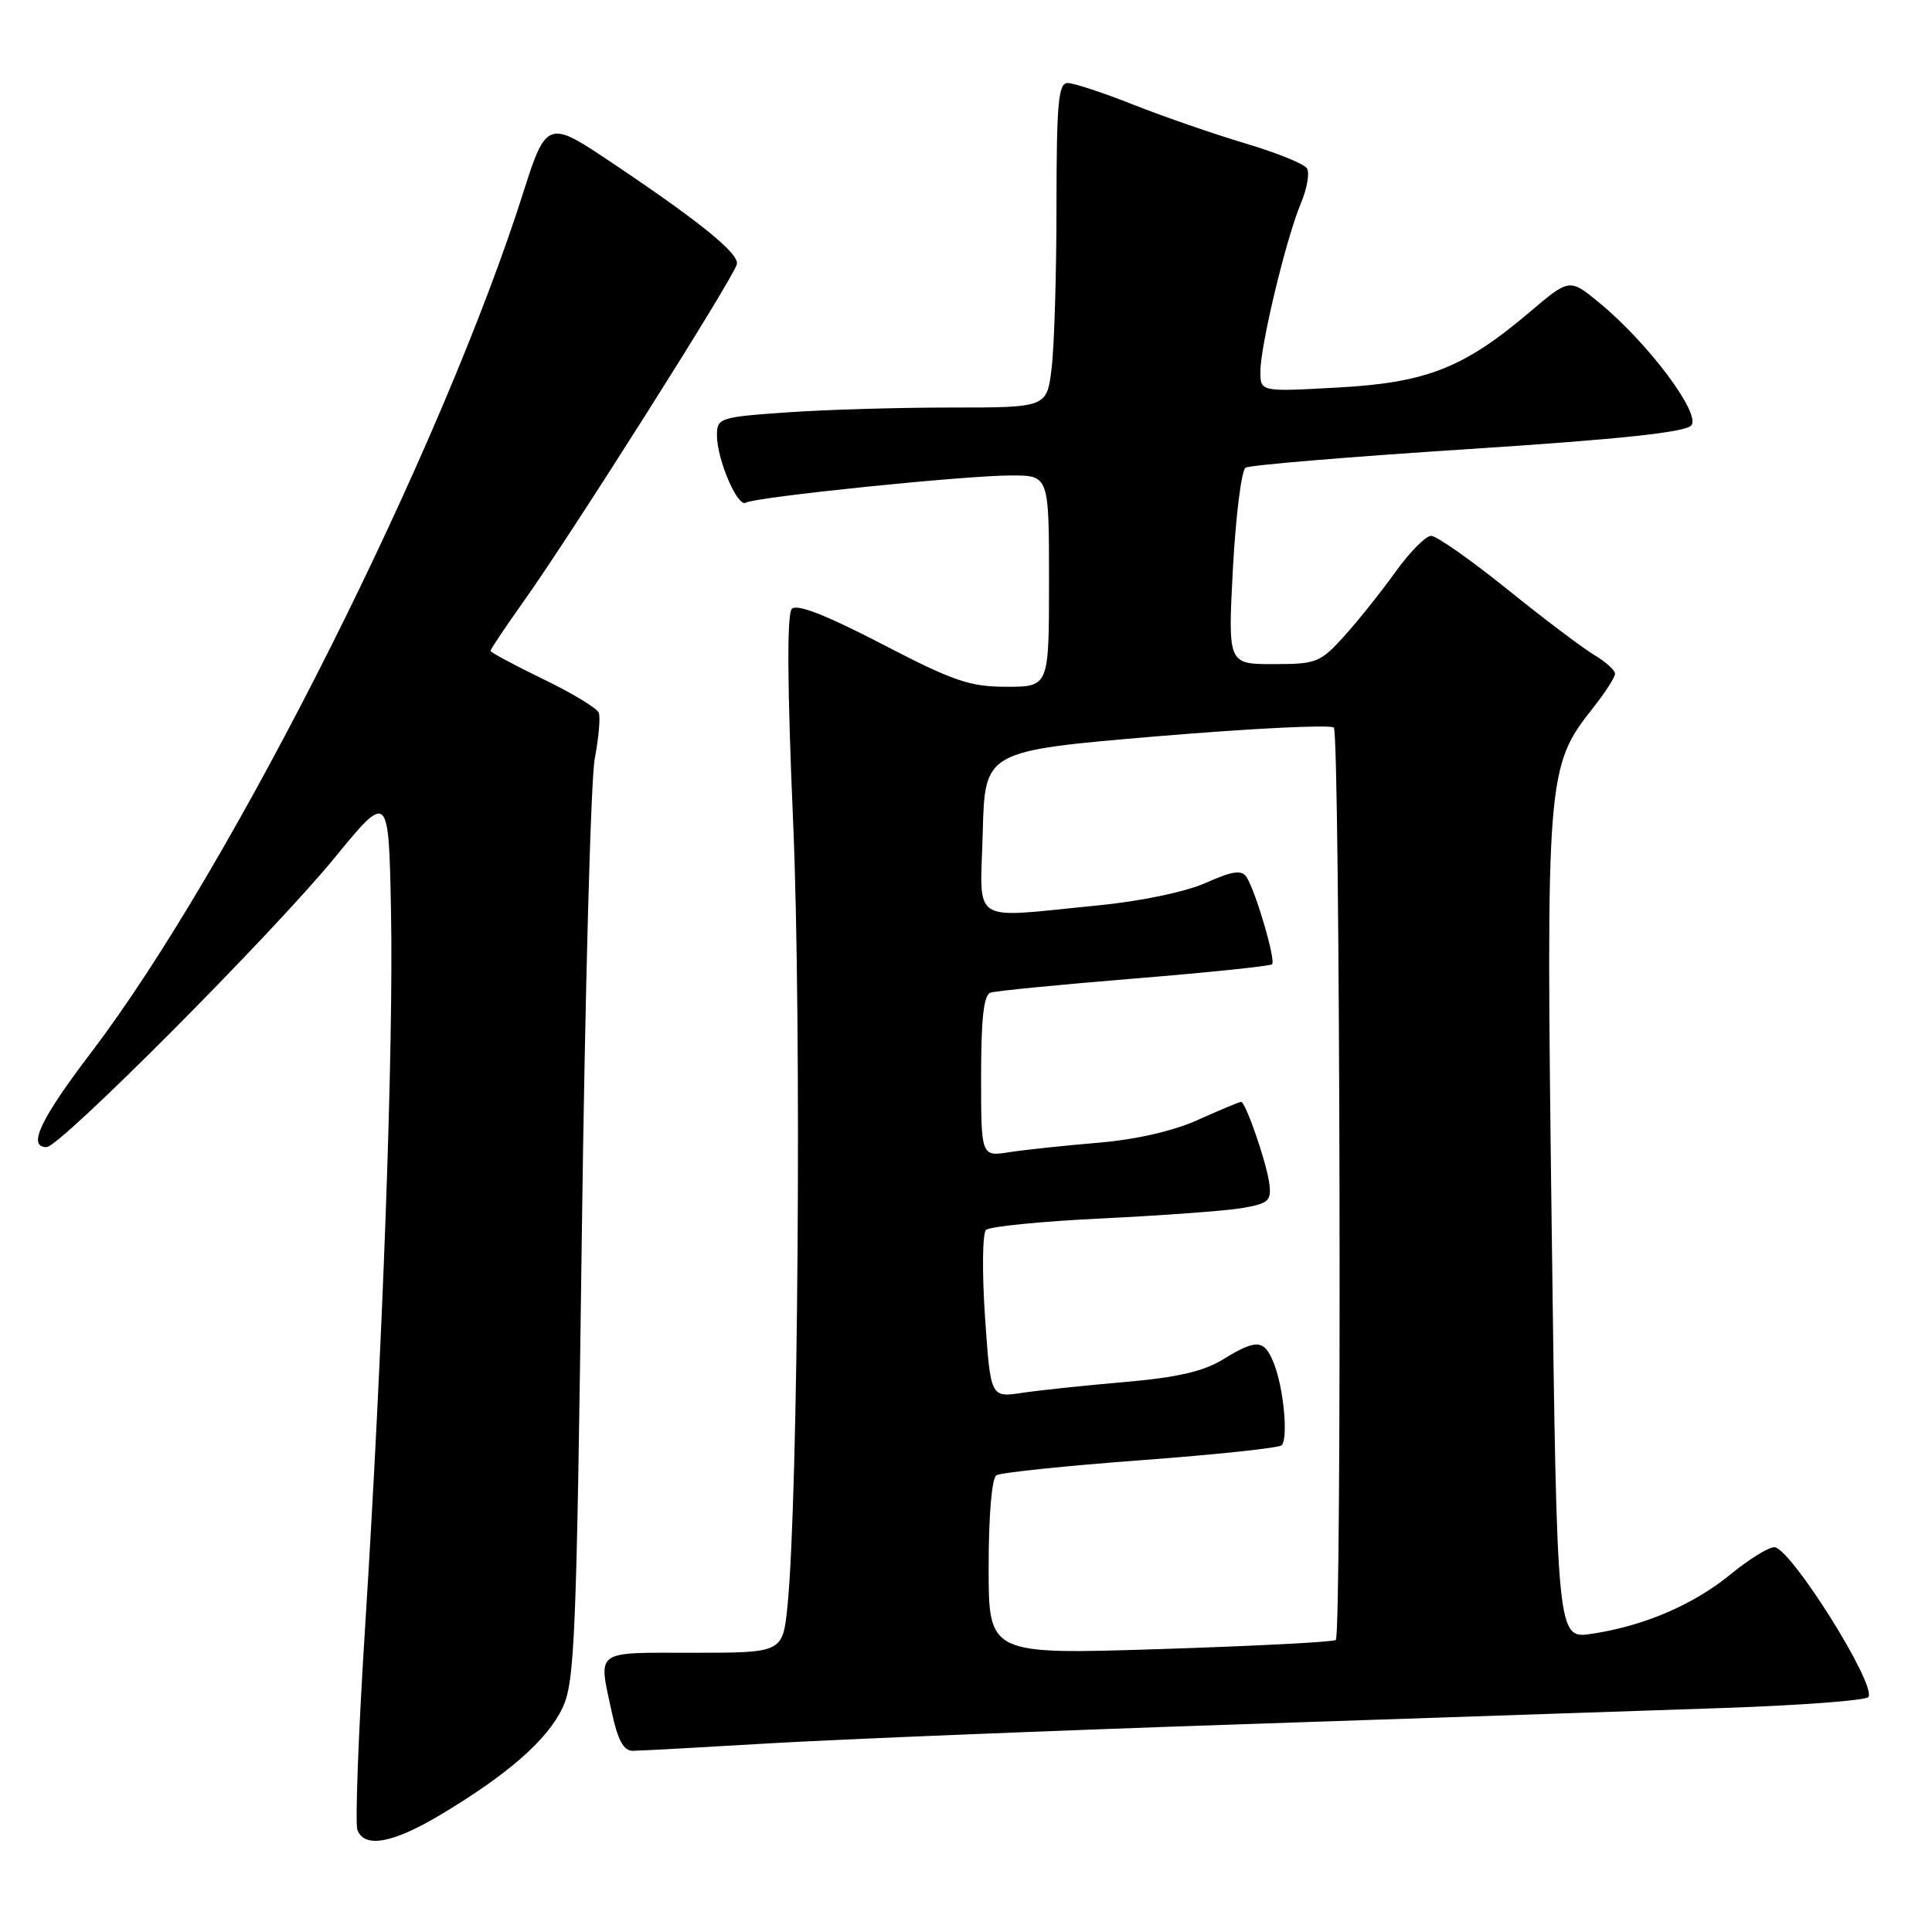 <?xml version="1.0" encoding="UTF-8" standalone="no"?>
<!DOCTYPE svg PUBLIC "-//W3C//DTD SVG 1.1//EN" "http://www.w3.org/Graphics/SVG/1.1/DTD/svg11.dtd" >
<svg xmlns="http://www.w3.org/2000/svg" xmlns:xlink="http://www.w3.org/1999/xlink" version="1.1" viewBox="0 0 256 256">
 <g >
 <path fill="currentColor"
d=" M 58.50 240.39 C 67.38 235.06 72.51 230.55 74.53 226.31 C 76.16 222.87 76.39 217.24 77.09 164.01 C 77.51 131.83 78.28 103.26 78.81 100.51 C 79.33 97.77 79.57 95.04 79.34 94.44 C 79.11 93.84 75.79 91.83 71.96 89.98 C 68.13 88.13 65.00 86.44 65.00 86.24 C 65.00 86.03 66.97 83.08 69.39 79.68 C 75.95 70.43 97.27 36.72 97.64 35.00 C 97.95 33.54 92.41 29.10 79.67 20.62 C 72.84 16.08 72.23 16.34 69.50 25.00 C 58.70 59.24 30.77 114.92 12.07 139.47 C 5.33 148.33 3.60 152.00 6.17 152.00 C 7.94 152.00 36.02 123.80 44.28 113.73 C 51.50 104.92 51.50 104.92 51.81 120.71 C 52.16 138.71 50.71 178.73 48.37 215.73 C 47.49 229.61 47.04 241.65 47.36 242.48 C 48.30 244.95 52.10 244.23 58.50 240.39 Z  M 102.00 231.00 C 111.08 230.47 138.97 229.33 164.00 228.49 C 189.03 227.64 217.95 226.67 228.29 226.32 C 238.62 225.97 247.31 225.31 247.58 224.86 C 248.63 223.17 237.23 205.03 235.10 205.01 C 234.33 205.01 231.72 206.63 229.29 208.62 C 224.37 212.65 217.83 215.45 210.90 216.49 C 206.31 217.18 206.31 217.18 205.61 162.84 C 204.84 102.73 204.93 101.59 211.08 93.81 C 212.69 91.78 214.00 89.74 214.00 89.27 C 214.00 88.81 212.76 87.69 211.25 86.79 C 209.74 85.89 204.54 81.97 199.71 78.07 C 194.87 74.18 190.34 71.00 189.63 71.00 C 188.92 71.00 186.81 73.14 184.93 75.75 C 183.06 78.36 180.01 82.19 178.15 84.25 C 174.95 87.80 174.44 88.00 168.73 88.00 C 162.70 88.00 162.70 88.00 163.37 75.29 C 163.75 68.30 164.50 62.31 165.05 61.97 C 165.60 61.63 178.87 60.52 194.54 59.51 C 214.75 58.20 223.35 57.28 224.11 56.36 C 225.40 54.82 218.40 45.47 211.99 40.18 C 207.98 36.87 207.98 36.87 202.74 41.31 C 193.97 48.76 189.02 50.71 177.25 51.35 C 167.00 51.92 167.00 51.92 167.01 49.21 C 167.02 45.72 170.43 31.55 172.37 26.95 C 173.19 24.99 173.56 22.91 173.18 22.31 C 172.81 21.71 169.12 20.22 165.00 19.00 C 160.88 17.77 154.23 15.47 150.22 13.89 C 146.22 12.30 142.28 11.00 141.47 11.00 C 140.24 11.00 140.00 13.60 139.99 27.25 C 139.99 36.19 139.70 45.86 139.35 48.75 C 138.72 54.00 138.72 54.00 126.01 54.00 C 119.03 54.00 109.19 54.29 104.15 54.65 C 95.36 55.27 95.00 55.39 95.00 57.68 C 95.00 60.88 97.74 67.28 98.83 66.61 C 100.04 65.86 127.87 63.00 133.97 63.00 C 139.00 63.00 139.00 63.00 139.00 77.00 C 139.00 91.00 139.00 91.00 133.38 91.00 C 128.49 91.00 126.33 90.26 116.85 85.33 C 109.53 81.53 105.61 79.99 104.93 80.67 C 104.26 81.34 104.31 90.71 105.10 109.09 C 106.23 135.52 105.77 198.53 104.35 212.75 C 103.72 219.00 103.72 219.00 91.86 219.00 C 78.58 219.00 79.27 218.49 81.08 226.95 C 81.86 230.57 82.64 232.00 83.83 231.99 C 84.75 231.99 92.92 231.54 102.00 231.00 Z  M 131.00 207.68 C 131.00 200.82 131.42 195.86 132.03 195.48 C 132.60 195.13 141.19 194.23 151.13 193.49 C 161.07 192.75 169.48 191.86 169.82 191.51 C 170.71 190.62 170.10 183.99 168.83 180.75 C 167.54 177.44 166.56 177.36 162.00 180.16 C 159.46 181.72 155.92 182.53 149.08 183.12 C 143.89 183.57 137.76 184.21 135.45 184.56 C 131.25 185.19 131.25 185.19 130.52 174.50 C 130.12 168.62 130.18 163.43 130.65 162.97 C 131.12 162.52 138.03 161.83 146.00 161.45 C 153.97 161.06 162.30 160.45 164.50 160.09 C 168.02 159.50 168.47 159.13 168.21 156.96 C 167.90 154.25 165.06 146.00 164.45 146.00 C 164.23 146.00 161.68 147.07 158.78 148.37 C 155.46 149.87 150.53 151.00 145.50 151.42 C 141.10 151.79 135.81 152.35 133.75 152.67 C 130.00 153.26 130.00 153.26 130.00 142.60 C 130.00 134.95 130.35 131.82 131.25 131.53 C 131.94 131.30 140.52 130.46 150.32 129.66 C 160.11 128.86 168.32 128.01 168.56 127.77 C 169.07 127.26 166.38 118.07 165.18 116.23 C 164.53 115.23 163.36 115.39 159.74 117.00 C 157.01 118.20 151.10 119.43 145.31 119.99 C 128.27 121.65 129.89 122.70 130.22 110.25 C 130.50 99.50 130.50 99.50 153.24 97.57 C 165.75 96.52 176.32 95.99 176.74 96.41 C 177.57 97.23 177.82 216.52 177.00 217.31 C 176.72 217.57 166.26 218.11 153.75 218.51 C 131.00 219.24 131.00 219.24 131.00 207.68 Z "/>
</g>
</svg>
